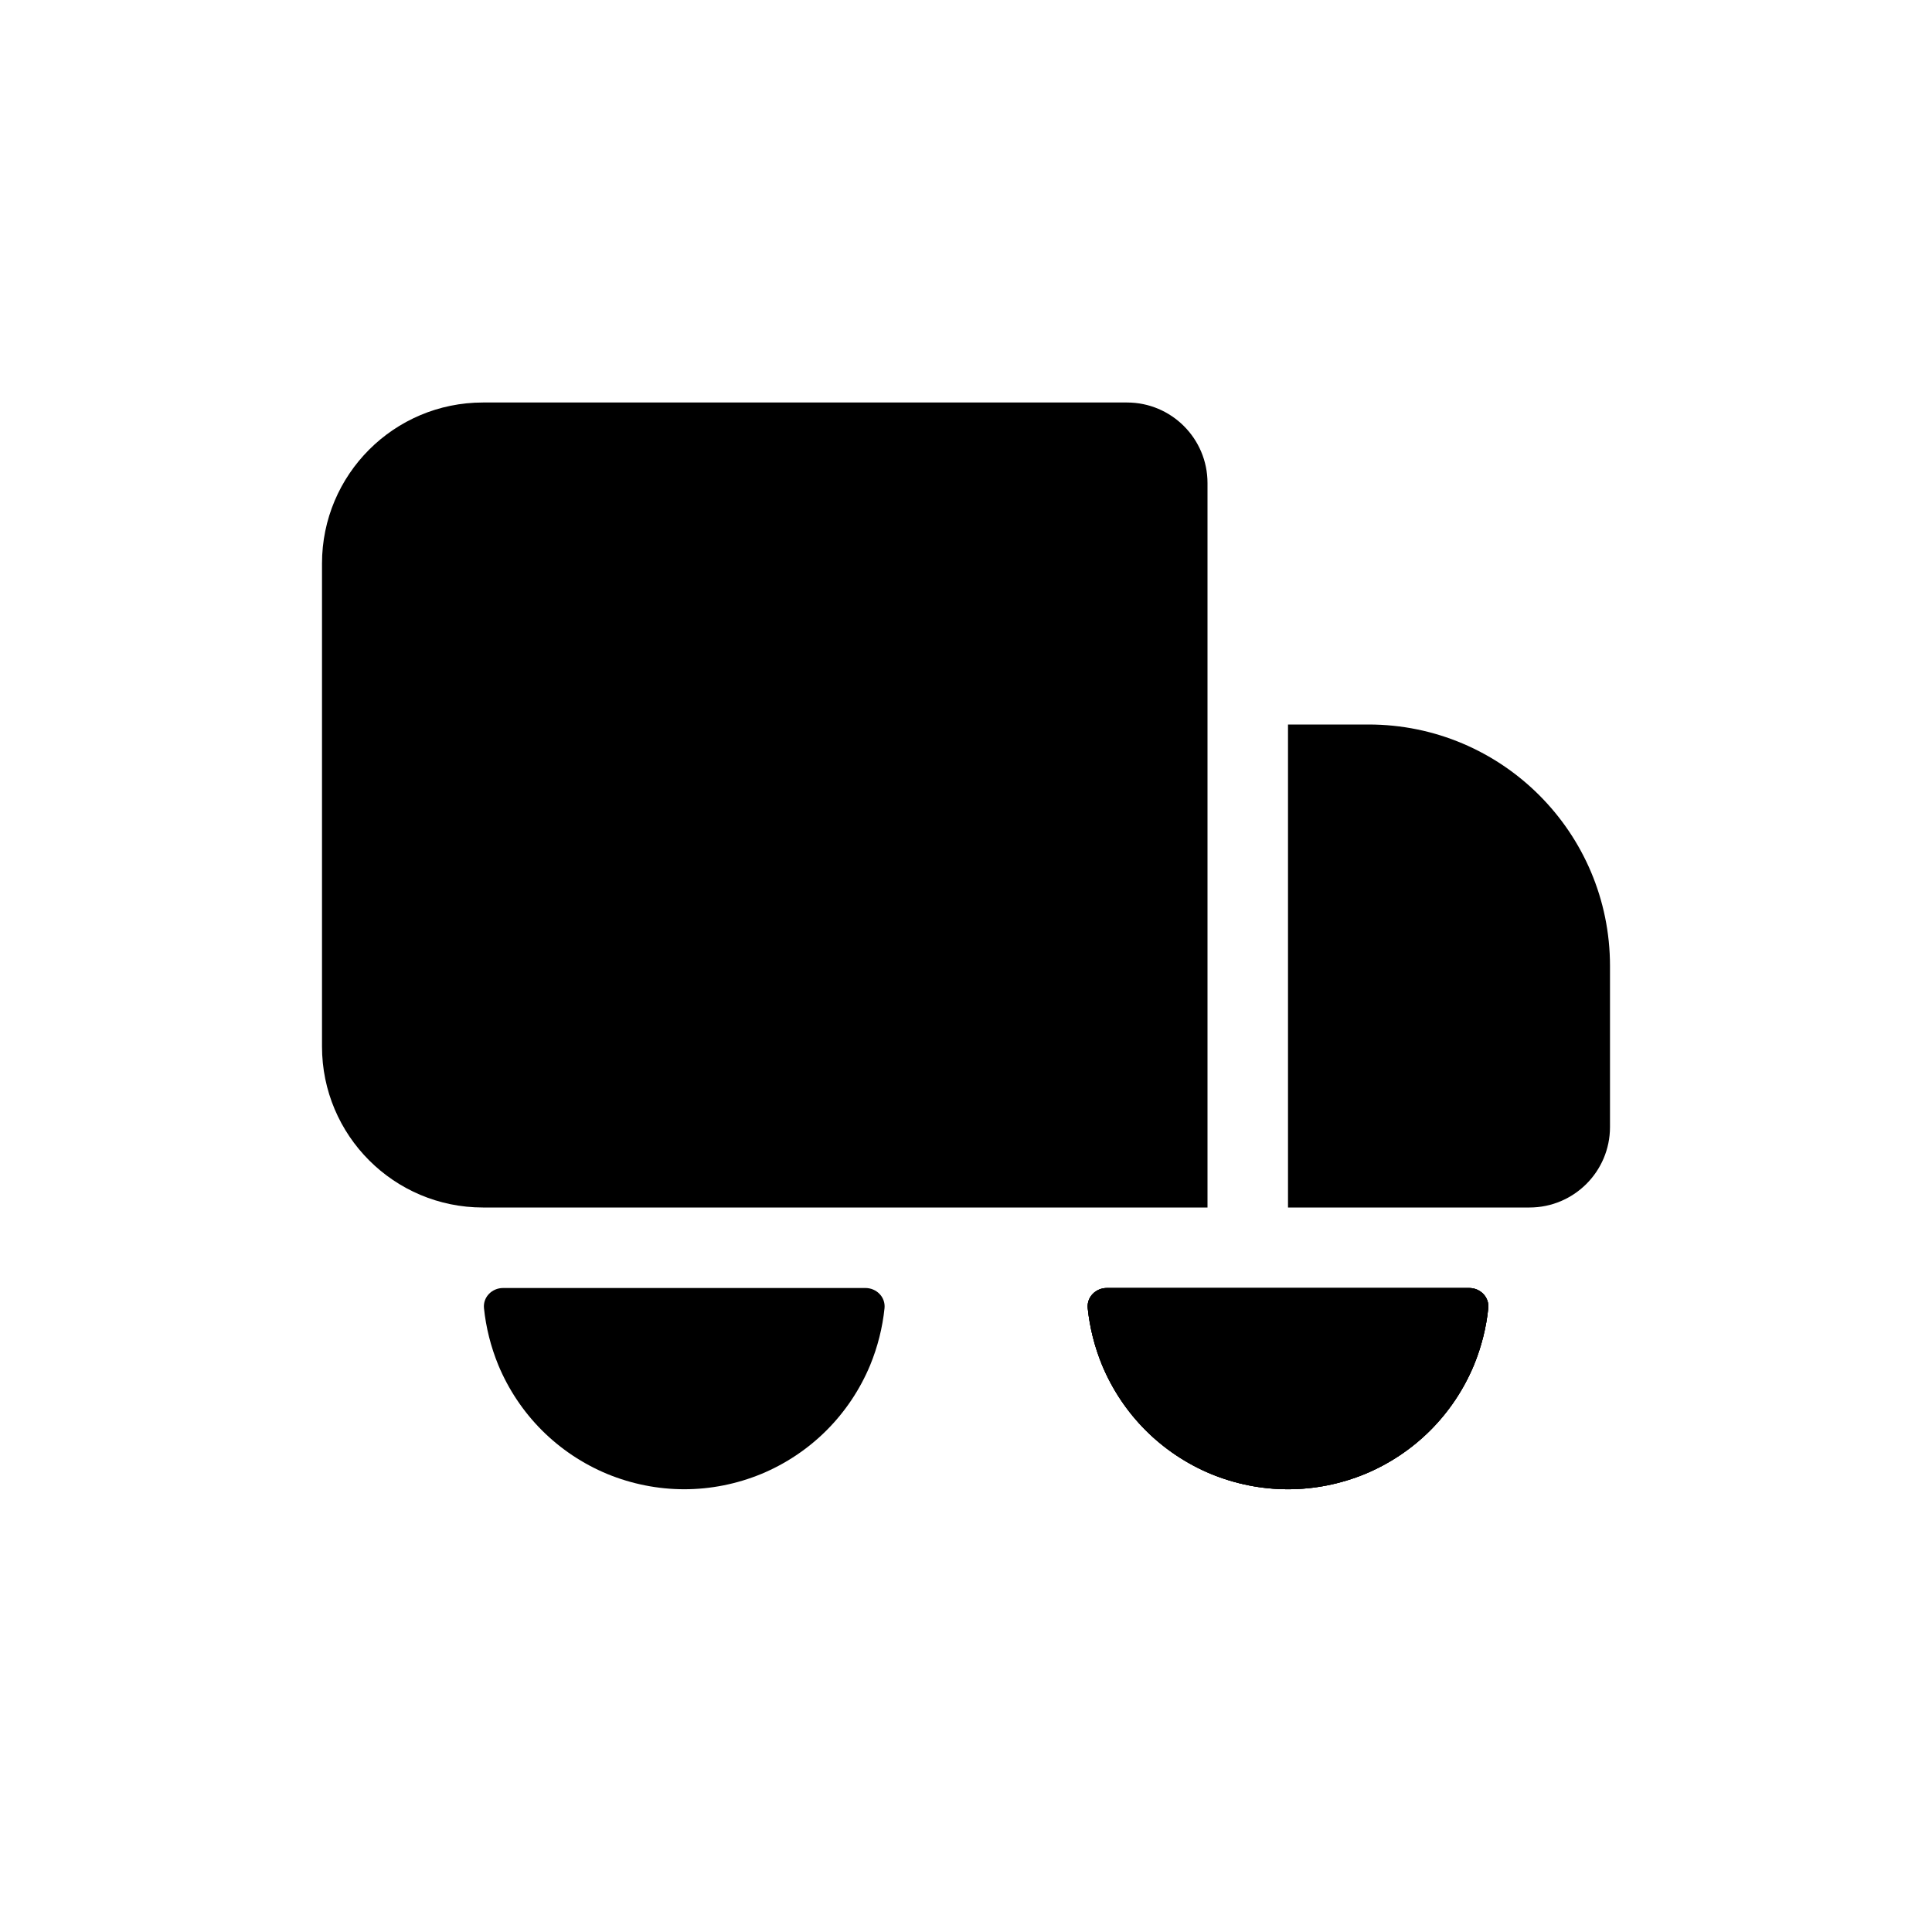 <svg width="24" height="24" viewBox="0 0 24 24" xmlns="http://www.w3.org/2000/svg">
<path d="M10.75 16C10.888 16 11.001 16.112 10.988 16.25C10.963 16.492 10.903 16.73 10.81 16.957C10.684 17.26 10.5 17.536 10.268 17.768C10.036 18 9.76 18.184 9.457 18.31C9.153 18.435 8.828 18.5 8.5 18.5C8.172 18.5 7.847 18.435 7.543 18.31C7.24 18.184 6.964 18 6.732 17.768C6.5 17.536 6.316 17.26 6.19 16.957C6.097 16.73 6.037 16.492 6.012 16.25C5.999 16.112 6.112 16 6.25 16L8.5 16H10.75Z"/>
<path d="M18.25 16C18.388 16 18.501 16.112 18.488 16.25C18.463 16.492 18.403 16.73 18.31 16.957C18.184 17.26 18 17.536 17.768 17.768C17.536 18 17.26 18.184 16.957 18.31C16.653 18.435 16.328 18.5 16 18.5C15.672 18.5 15.347 18.435 15.043 18.31C14.74 18.184 14.464 18 14.232 17.768C14 17.536 13.816 17.26 13.69 16.957C13.597 16.73 13.537 16.492 13.512 16.25C13.499 16.112 13.612 16 13.75 16H16H18.25Z"/>
<path d="M18.25 16C18.388 16 18.501 16.112 18.488 16.25C18.463 16.492 18.403 16.73 18.31 16.957C18.184 17.26 18 17.536 17.768 17.768C17.536 18 17.26 18.184 16.957 18.31C16.653 18.435 16.328 18.5 16 18.5C15.672 18.5 15.347 18.435 15.043 18.31C14.74 18.184 14.464 18 14.232 17.768C14 17.536 13.816 17.26 13.69 16.957C13.597 16.73 13.537 16.492 13.512 16.25C13.499 16.112 13.612 16 13.75 16H16H18.25Z"/>
<path d="M18.25 16C18.388 16 18.501 16.112 18.488 16.25C18.463 16.492 18.403 16.73 18.31 16.957C18.184 17.26 18 17.536 17.768 17.768C17.536 18 17.26 18.184 16.957 18.31C16.653 18.435 16.328 18.5 16 18.5C15.672 18.5 15.347 18.435 15.043 18.31C14.74 18.184 14.464 18 14.232 17.768C14 17.536 13.816 17.26 13.69 16.957C13.597 16.73 13.537 16.492 13.512 16.25C13.499 16.112 13.612 16 13.75 16H16H18.25Z"/>
<path d="M4 7V13C4 14.105 4.895 15 6 15H15V6C15 5.448 14.552 5 14 5H6C4.895 5 4 5.895 4 7Z"/>
<path d="M17 9H16V15H19C19.552 15 20 14.552 20 14V12C20 10.343 18.657 9 17 9Z"/>
</svg>
